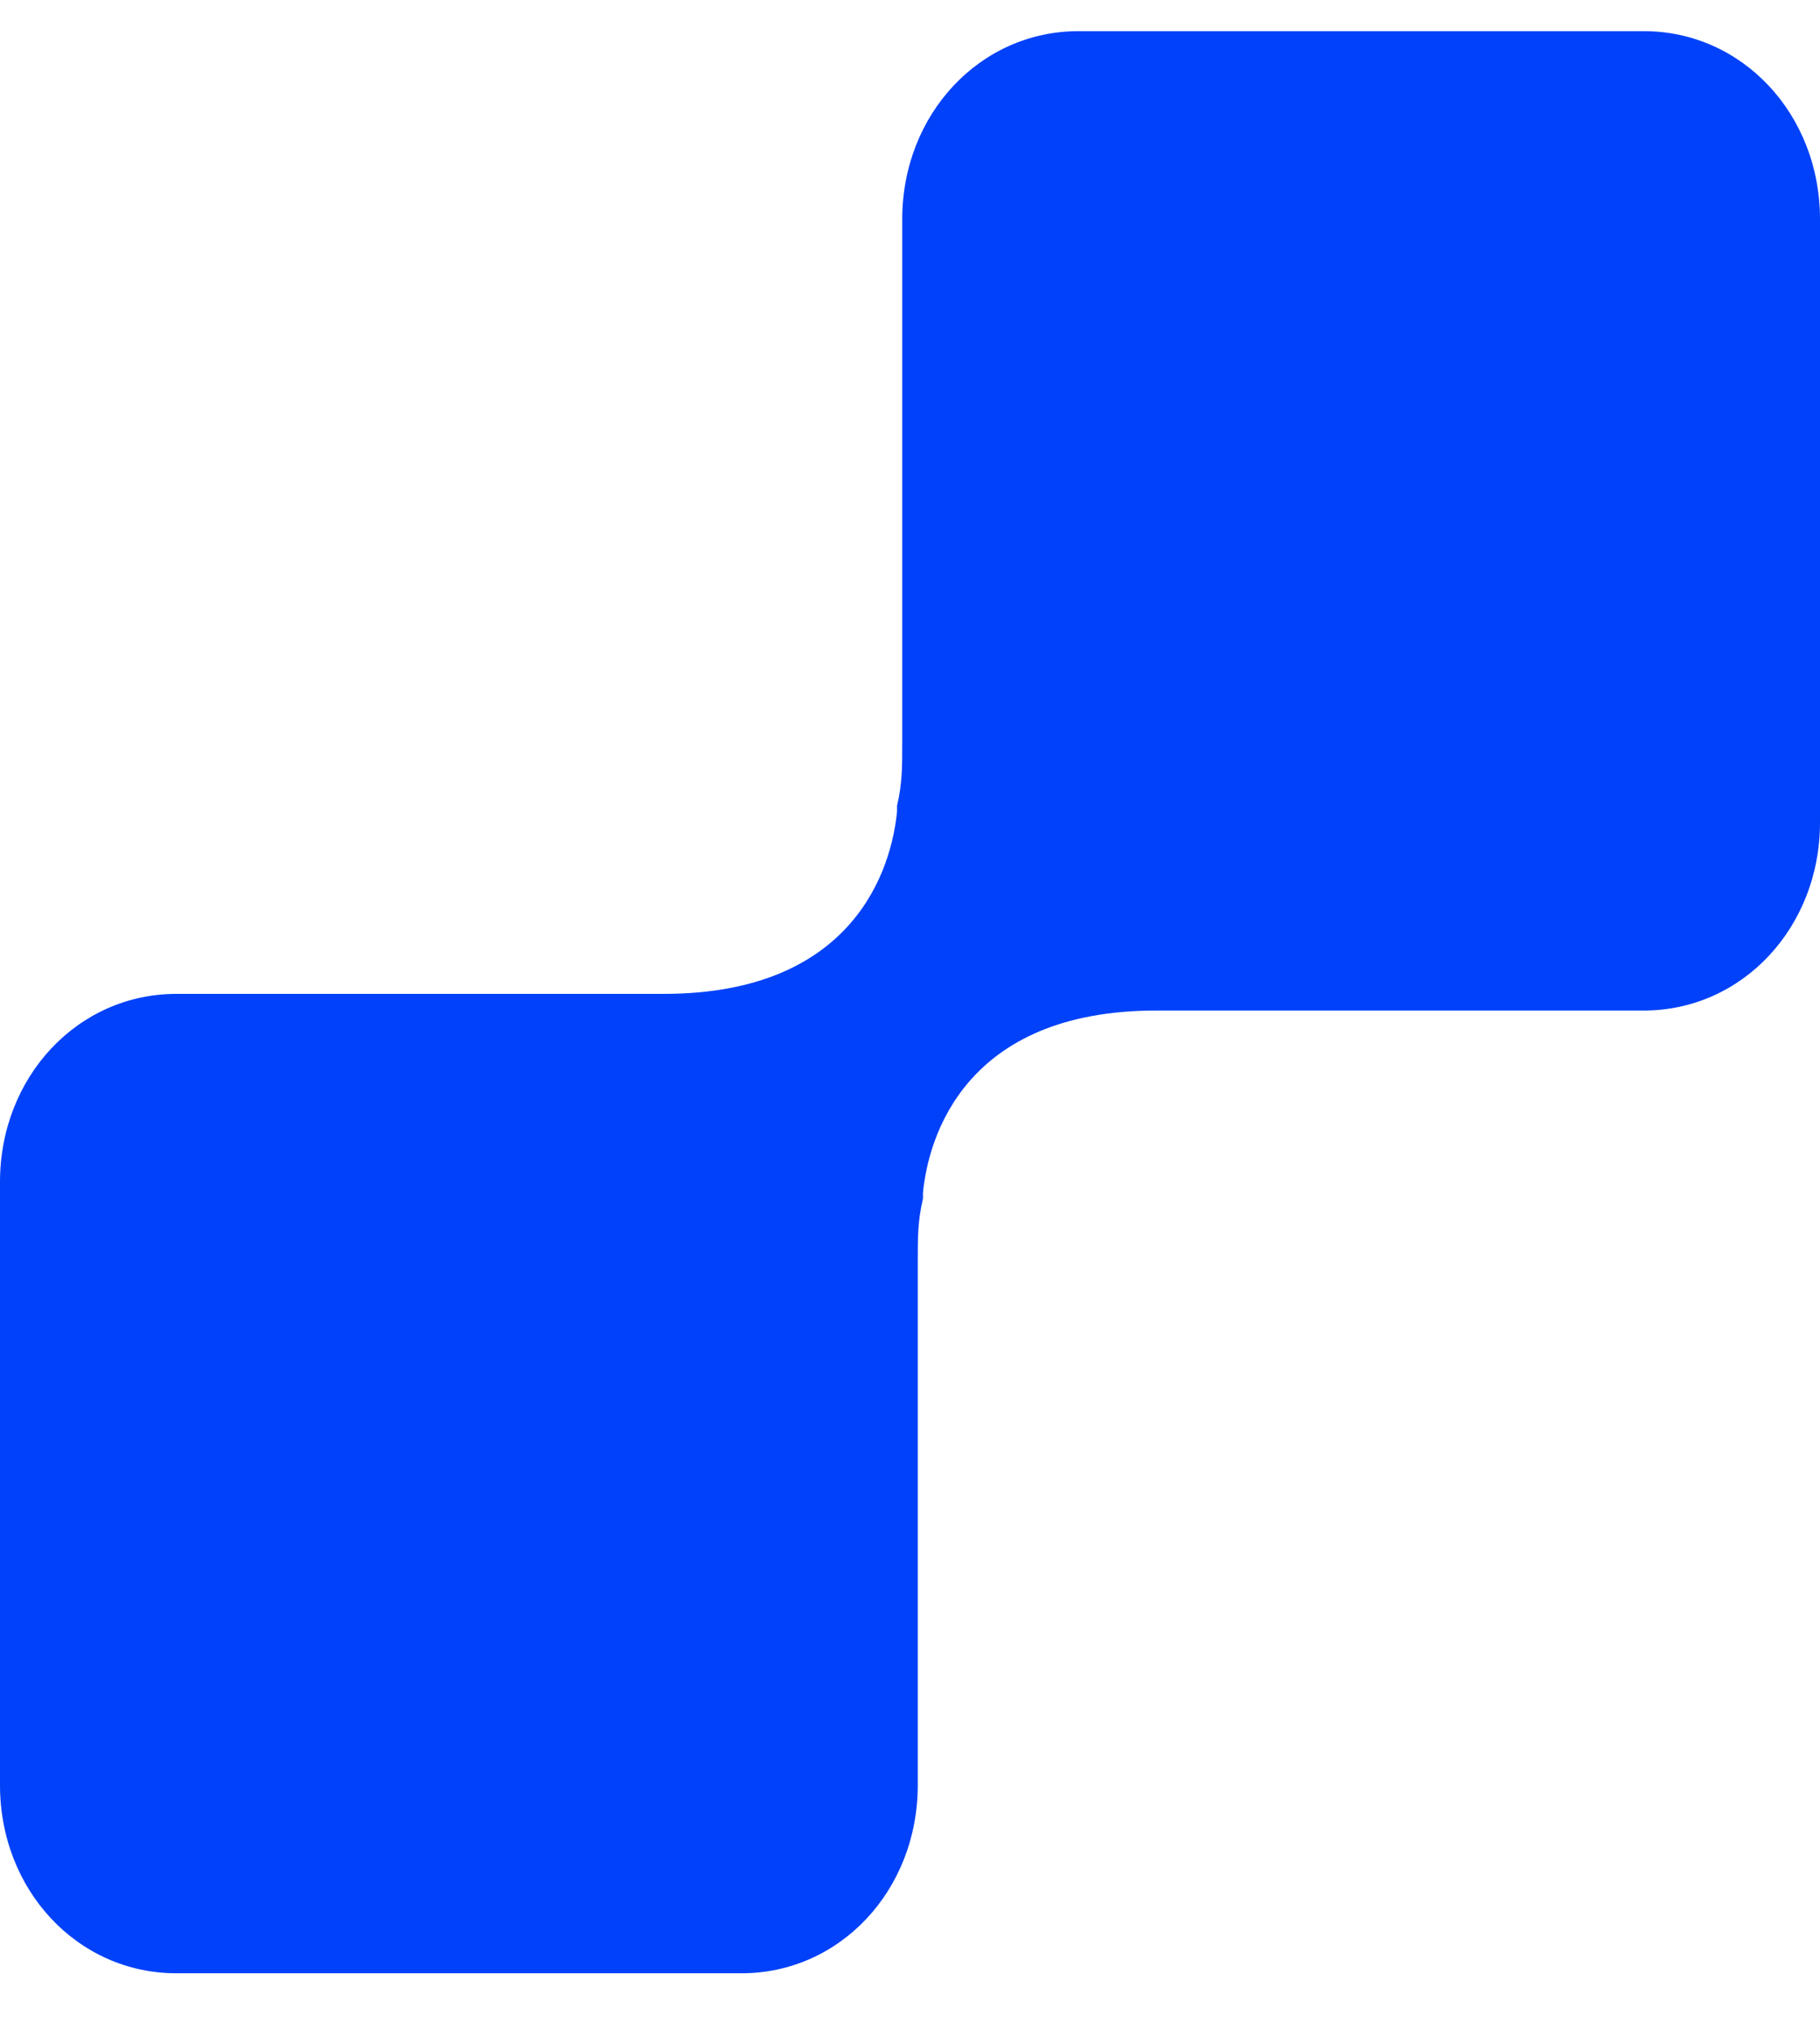 <svg width="26" height="29" viewBox="0 0 26 29" fill="none" xmlns="http://www.w3.org/2000/svg">
<path d="M26 3.132V11.746C26 13.248 24.889 14.434 23.482 14.434H16.518C13.778 14.434 13.259 16.251 13.185 17.041V17.12C13.111 17.437 13.111 17.674 13.111 17.99V25.498C13.111 26.999 12 28.185 10.593 28.185H2.519C1.111 28.185 0 26.999 0 25.498V16.883C0 15.382 1.111 14.196 2.519 14.196H9.481C12.222 14.196 12.741 12.379 12.815 11.588V11.509C12.889 11.193 12.889 10.956 12.889 10.64V3.132C12.889 1.631 14 0.445 15.407 0.445H23.482C24.889 0.445 26 1.631 26 3.132Z" fill="#0041F9"/>
</svg>
